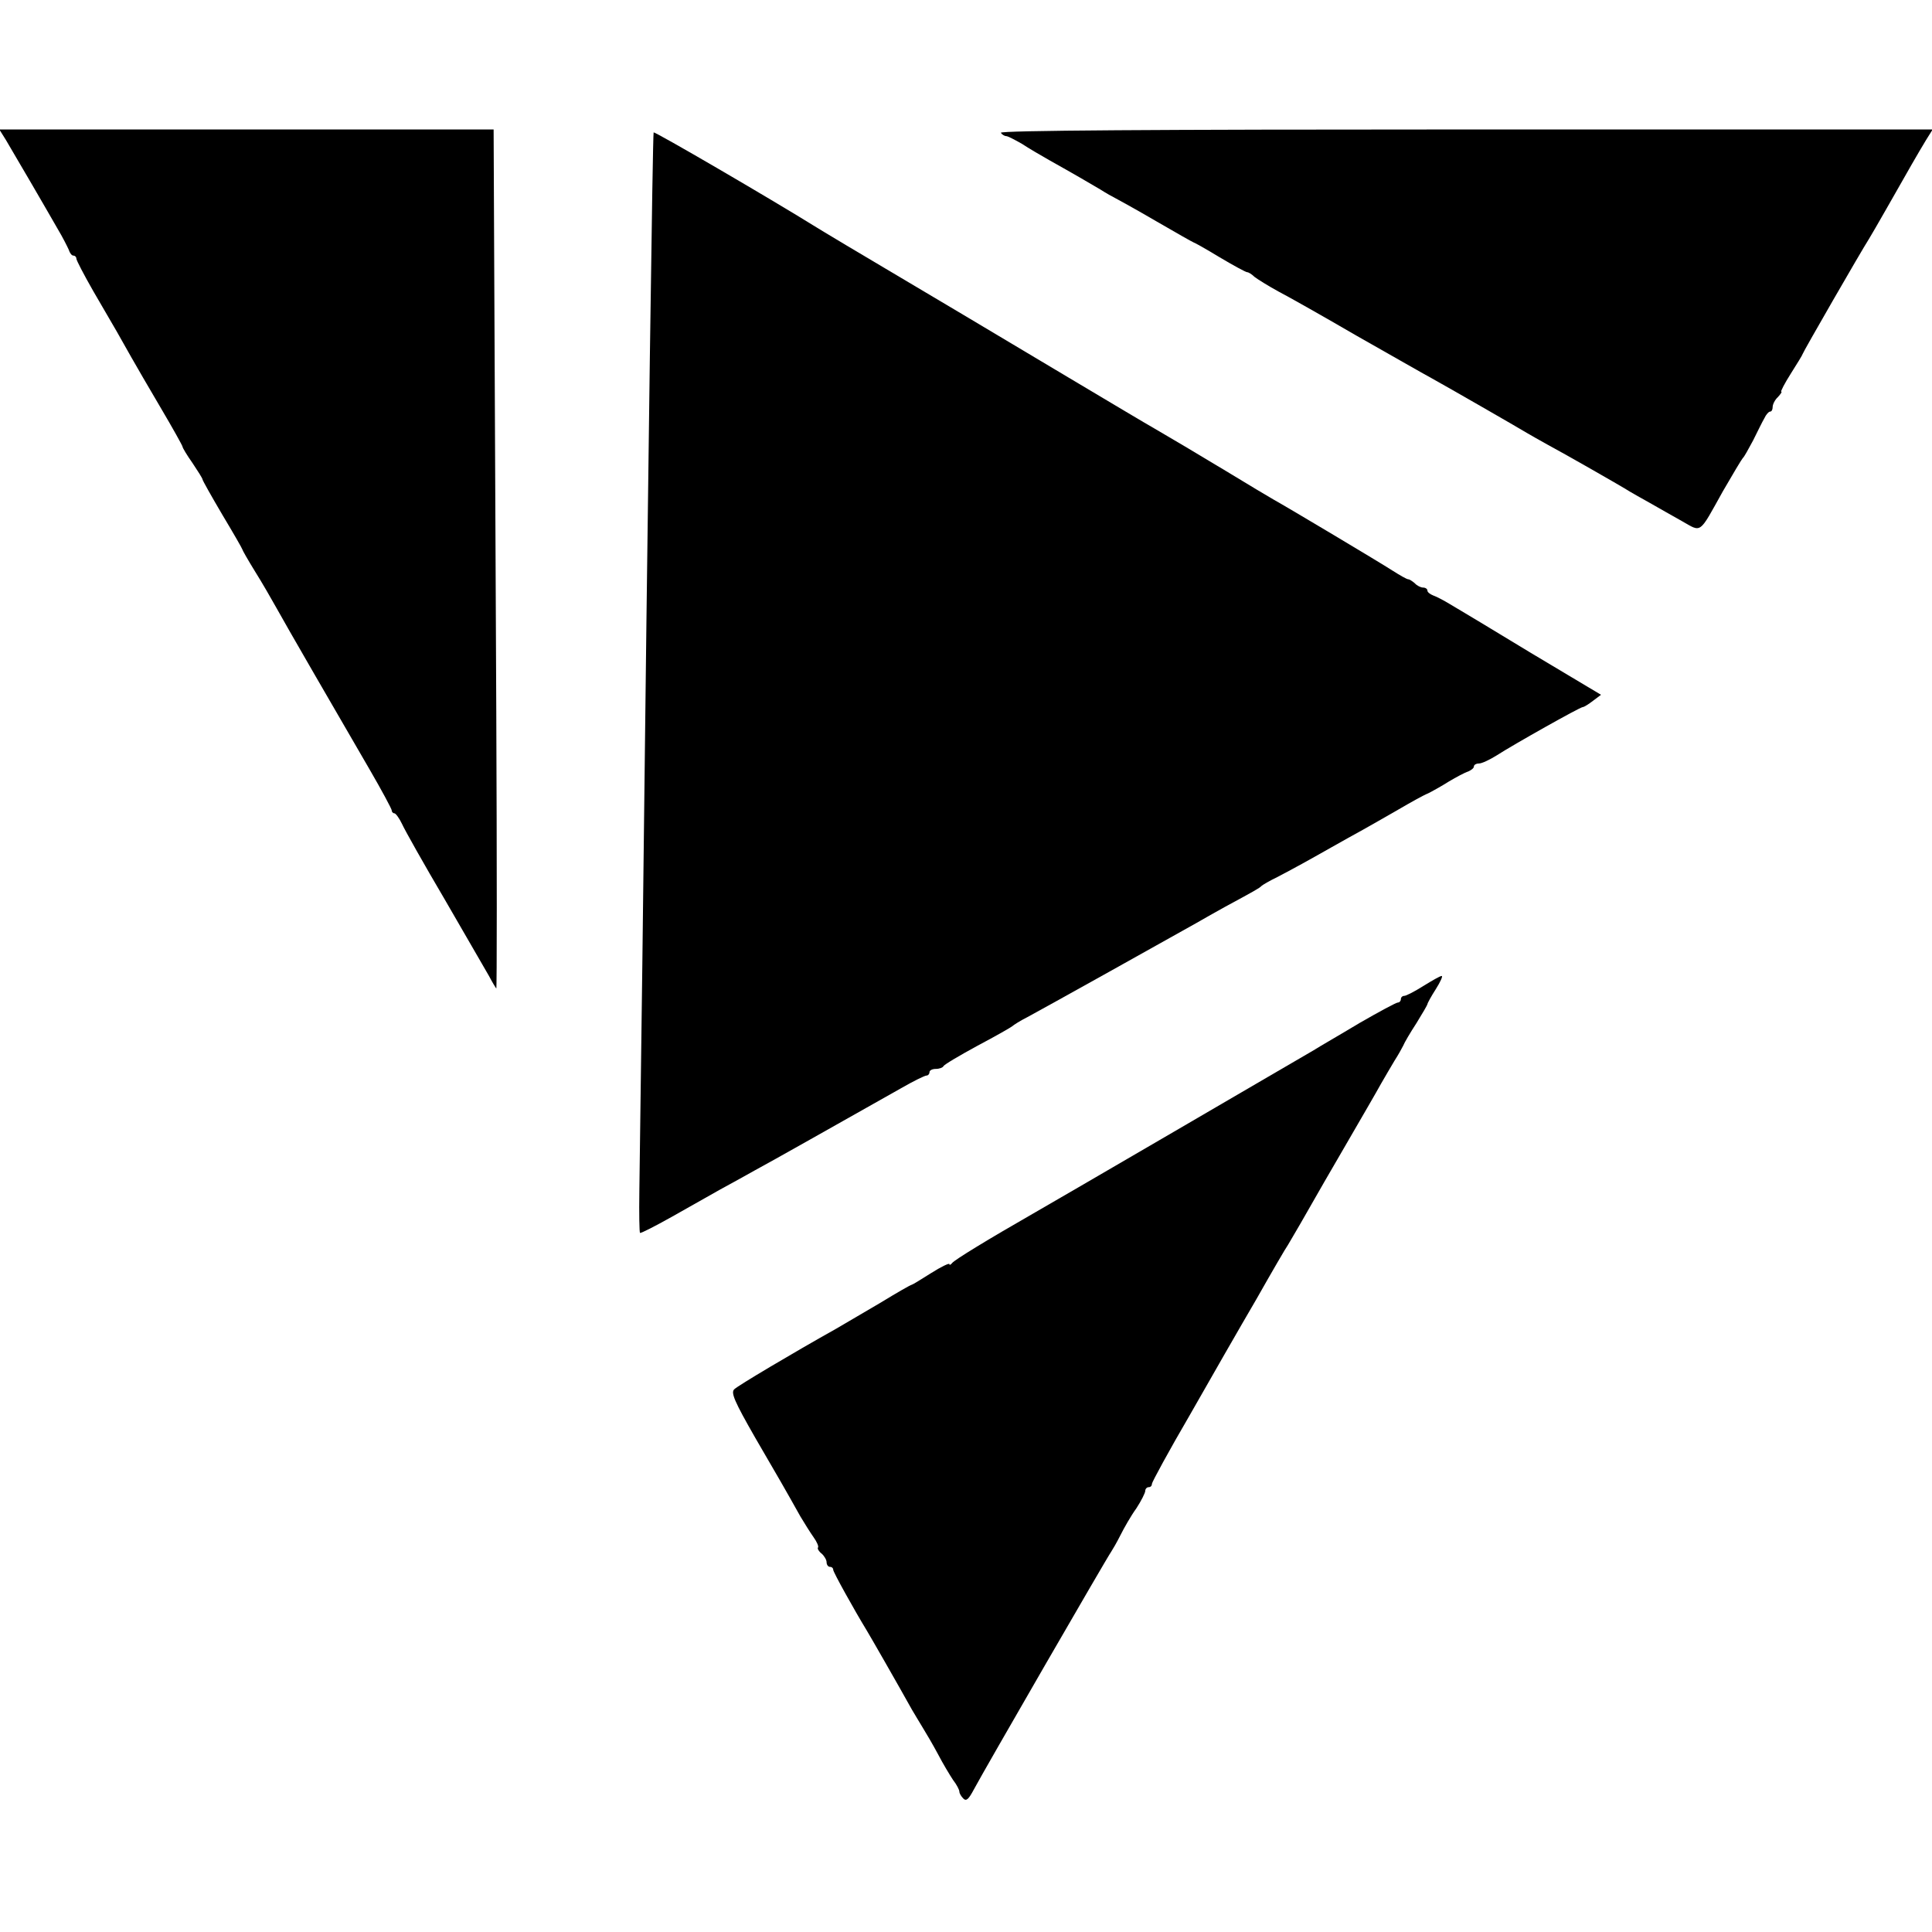 <?xml version="1.0" standalone="no"?>
<!DOCTYPE svg PUBLIC "-//W3C//DTD SVG 20010904//EN"
 "http://www.w3.org/TR/2001/REC-SVG-20010904/DTD/svg10.dtd">
<svg version="1.0" xmlns="http://www.w3.org/2000/svg"
 width="582pt" height="582pt" viewBox="0 0 582 582"
 preserveAspectRatio="xMidYMid meet">
<g transform="translate(0,582) scale(0.1,-0.1)"
fill="#000000" stroke="none">
<path d="M18 5398 c11 -18 44 -76 75 -128 30 -52 67 -115 81 -140 15 -25 29
-53 33 -62 3 -10 9 -18 14 -18 5 0 9 -4 9 -9 0 -5 23 -49 51 -98 65 -111 86
-148 115 -200 13 -23 53 -92 89 -153 36 -61 65 -113 65 -116 0 -3 13 -25 30
-49 16 -24 30 -46 30 -49 0 -3 27 -51 60 -107 33 -55 60 -102 60 -104 0 -2 17
-32 38 -66 22 -35 50 -84 64 -109 28 -51 182 -317 282 -489 36 -62 66 -118 66
-122 0 -5 4 -9 8 -9 4 0 15 -15 23 -32 8 -18 66 -121 129 -228 62 -107 122
-211 133 -230 10 -19 21 -37 22 -38 2 -2 2 374 0 835 -2 461 -5 1044 -6 1296
l-2 457 -744 0 -745 0 20 -32z"/>
<path d="M1969 5421 c-3 -19 -16 -953 -34 -2506 -4 -308 -8 -615 -9 -683 -1
-68 0 -124 2 -126 2 -2 45 20 95 48 51 29 117 66 147 83 30 16 78 43 105 58
45 24 250 140 438 246 38 22 73 39 78 39 5 0 9 5 9 10 0 6 9 10 19 10 11 0 21
4 23 8 2 5 48 32 103 62 55 29 102 56 105 59 3 3 23 16 45 27 43 23 443 246
510 284 22 13 60 34 85 48 85 46 105 57 110 63 3 3 25 16 50 28 53 28 86 46
160 88 30 17 73 41 95 53 22 12 70 40 107 61 36 21 77 44 90 49 12 6 41 22 63
36 22 13 48 27 58 30 9 4 17 10 17 15 0 5 7 9 15 9 9 0 32 11 53 24 51 33 252
146 260 146 4 0 18 9 31 19 l24 18 -211 126 c-115 70 -225 136 -244 147 -18
11 -41 23 -50 26 -10 4 -18 10 -18 15 0 5 -6 9 -13 9 -7 0 -19 6 -25 13 -7 6
-16 12 -20 12 -4 0 -25 12 -47 26 -37 24 -315 190 -360 215 -11 6 -74 44 -140
84 -115 69 -145 87 -217 129 -18 10 -134 79 -258 153 -196 117 -471 281 -551
328 -41 24 -202 120 -219 131 -122 76 -480 285 -481 280z"/>
<path d="M3015 5420 c3 -5 11 -10 16 -10 5 0 26 -11 47 -23 20 -13 57 -35 82
-49 75 -42 123 -70 155 -89 17 -11 37 -22 45 -26 8 -4 64 -35 124 -70 60 -35
110 -63 111 -63 2 0 38 -20 79 -45 42 -25 79 -45 83 -45 4 0 14 -6 22 -14 9
-7 41 -27 72 -44 31 -16 137 -76 235 -133 99 -56 200 -114 226 -128 49 -27
261 -149 289 -166 9 -5 36 -21 60 -34 47 -25 224 -126 249 -142 8 -5 35 -20
60 -34 25 -14 68 -39 97 -55 60 -34 50 -41 123 90 30 52 57 97 60 100 4 3 17
27 31 53 13 26 28 57 34 67 5 11 13 20 17 20 5 0 8 6 8 14 0 8 7 22 16 30 8 9
13 16 10 16 -3 0 10 25 29 55 19 30 35 56 35 58 0 4 178 313 200 347 5 8 30
51 55 95 64 113 94 165 117 203 l20 32 -1407 0 c-935 0 -1404 -3 -1400 -10z"/>
<path d="M4288 2850 c-27 -17 -52 -30 -58 -30 -5 0 -10 -4 -10 -10 0 -5 -4
-10 -9 -10 -5 0 -57 -28 -116 -62 -58 -35 -121 -71 -138 -82 -18 -10 -207
-121 -422 -246 -214 -125 -406 -236 -425 -247 -131 -75 -236 -139 -242 -148
-4 -5 -8 -7 -8 -3 0 4 -25 -8 -55 -27 -30 -19 -56 -35 -58 -35 -3 0 -45 -24
-94 -54 -49 -29 -109 -64 -133 -78 -132 -74 -297 -172 -308 -183 -11 -10 0
-36 63 -146 74 -127 89 -153 136 -237 12 -20 30 -49 40 -63 10 -14 16 -28 13
-31 -2 -3 2 -11 11 -18 8 -7 15 -19 15 -26 0 -8 5 -14 10 -14 6 0 10 -4 10 -9
0 -7 64 -122 100 -181 11 -18 97 -168 137 -240 8 -14 23 -38 33 -55 10 -16 31
-52 46 -80 14 -27 35 -62 45 -77 11 -14 19 -30 19 -35 0 -5 5 -14 12 -21 9 -9
16 -2 32 28 28 53 403 702 413 715 4 6 17 28 28 50 11 22 32 59 48 81 15 23
27 47 27 53 0 6 5 11 10 11 6 0 10 4 10 10 0 5 51 99 114 207 62 109 152 266
200 348 47 83 90 157 96 165 5 8 22 38 38 65 63 110 77 135 147 255 40 69 83
143 95 165 13 22 31 54 41 70 11 17 22 37 26 45 3 8 21 39 40 68 18 29 33 55
33 57 0 3 11 23 25 45 14 22 22 40 18 40 -5 0 -29 -14 -55 -30z"/>
</g>
</svg>
